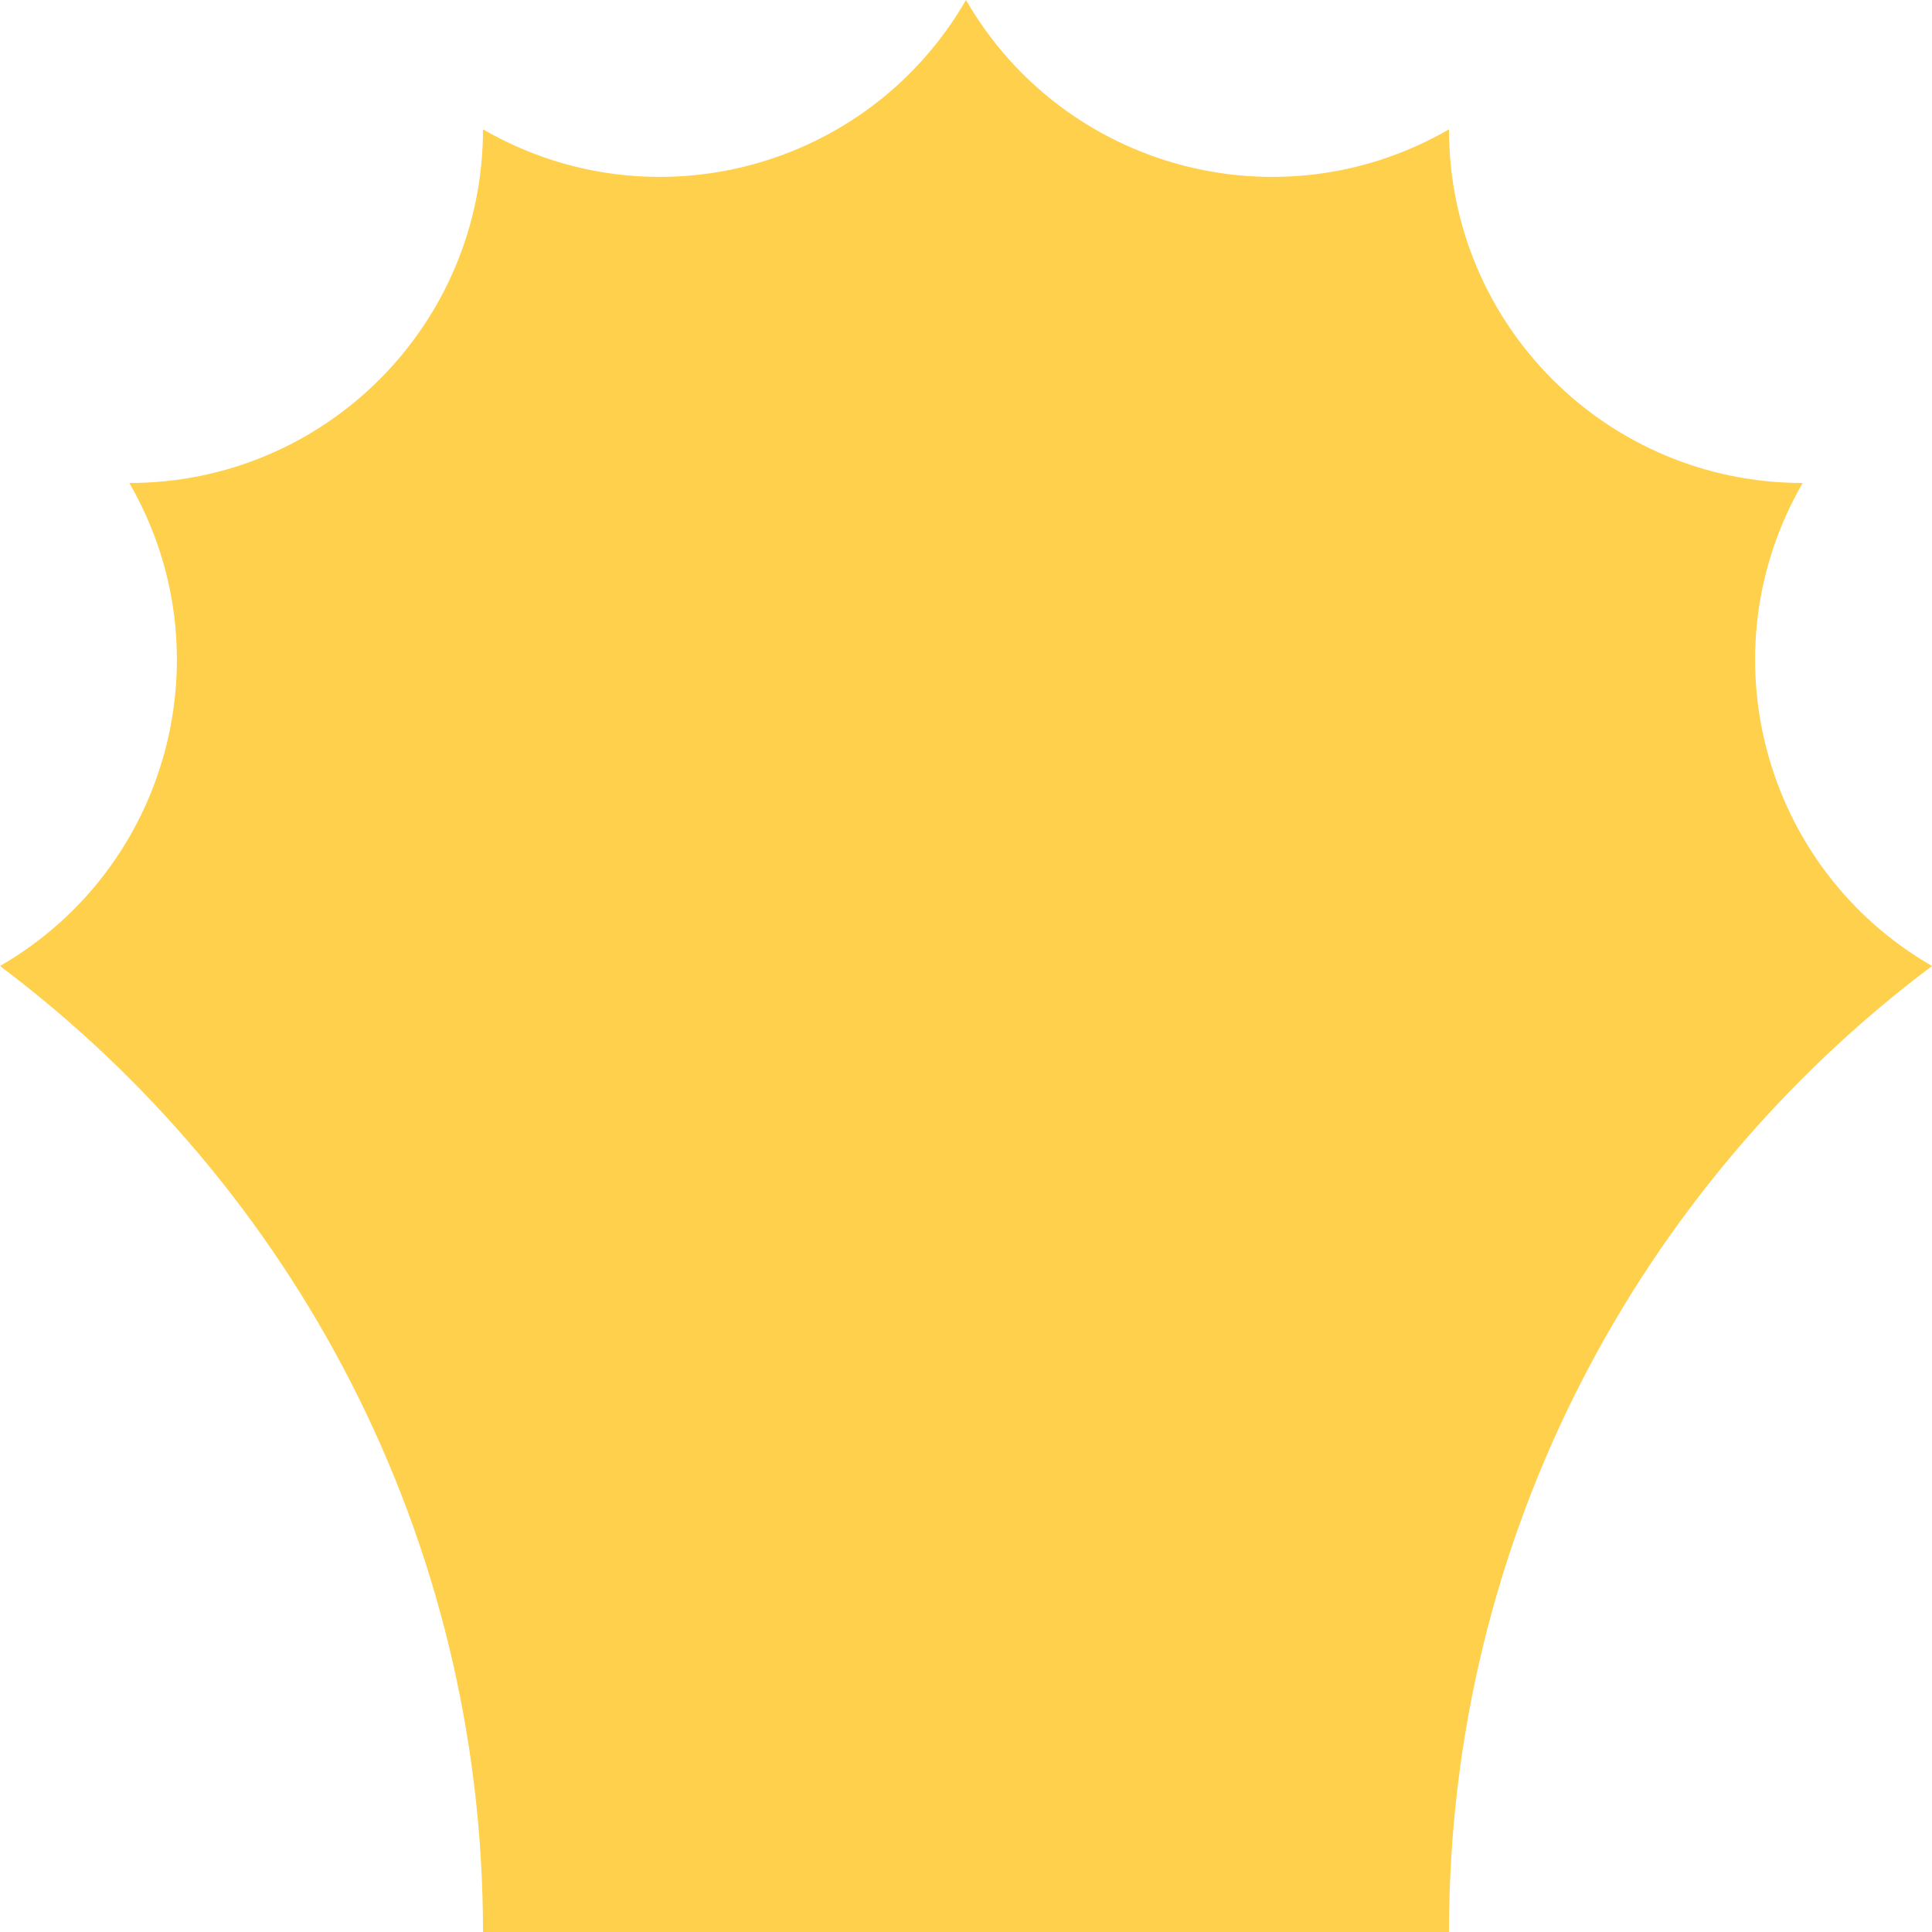 <svg xmlns="http://www.w3.org/2000/svg" viewBox="0 0 1080 1080">
  <path fill="#ffd04b" fill-opacity="1.0" d="M540,0C485.4,94.6 364.6,127 270,72.3C270,181.6 181.6,270 72.3,270C127,364.6 94.6,485.4 0,540C163.9,663.1 270,859.2 270,1080C315,1080 427.5,1080 540,1080C652.5,1080 765,1080 810,1080C810,859.2 916,663.1 1080,540C985.4,485.4 953,364.6 1007.7,270C898.4,270 810,181.6 810,72.3C715.4,127 594.6,94.6 540,0Z"/>
</svg>
